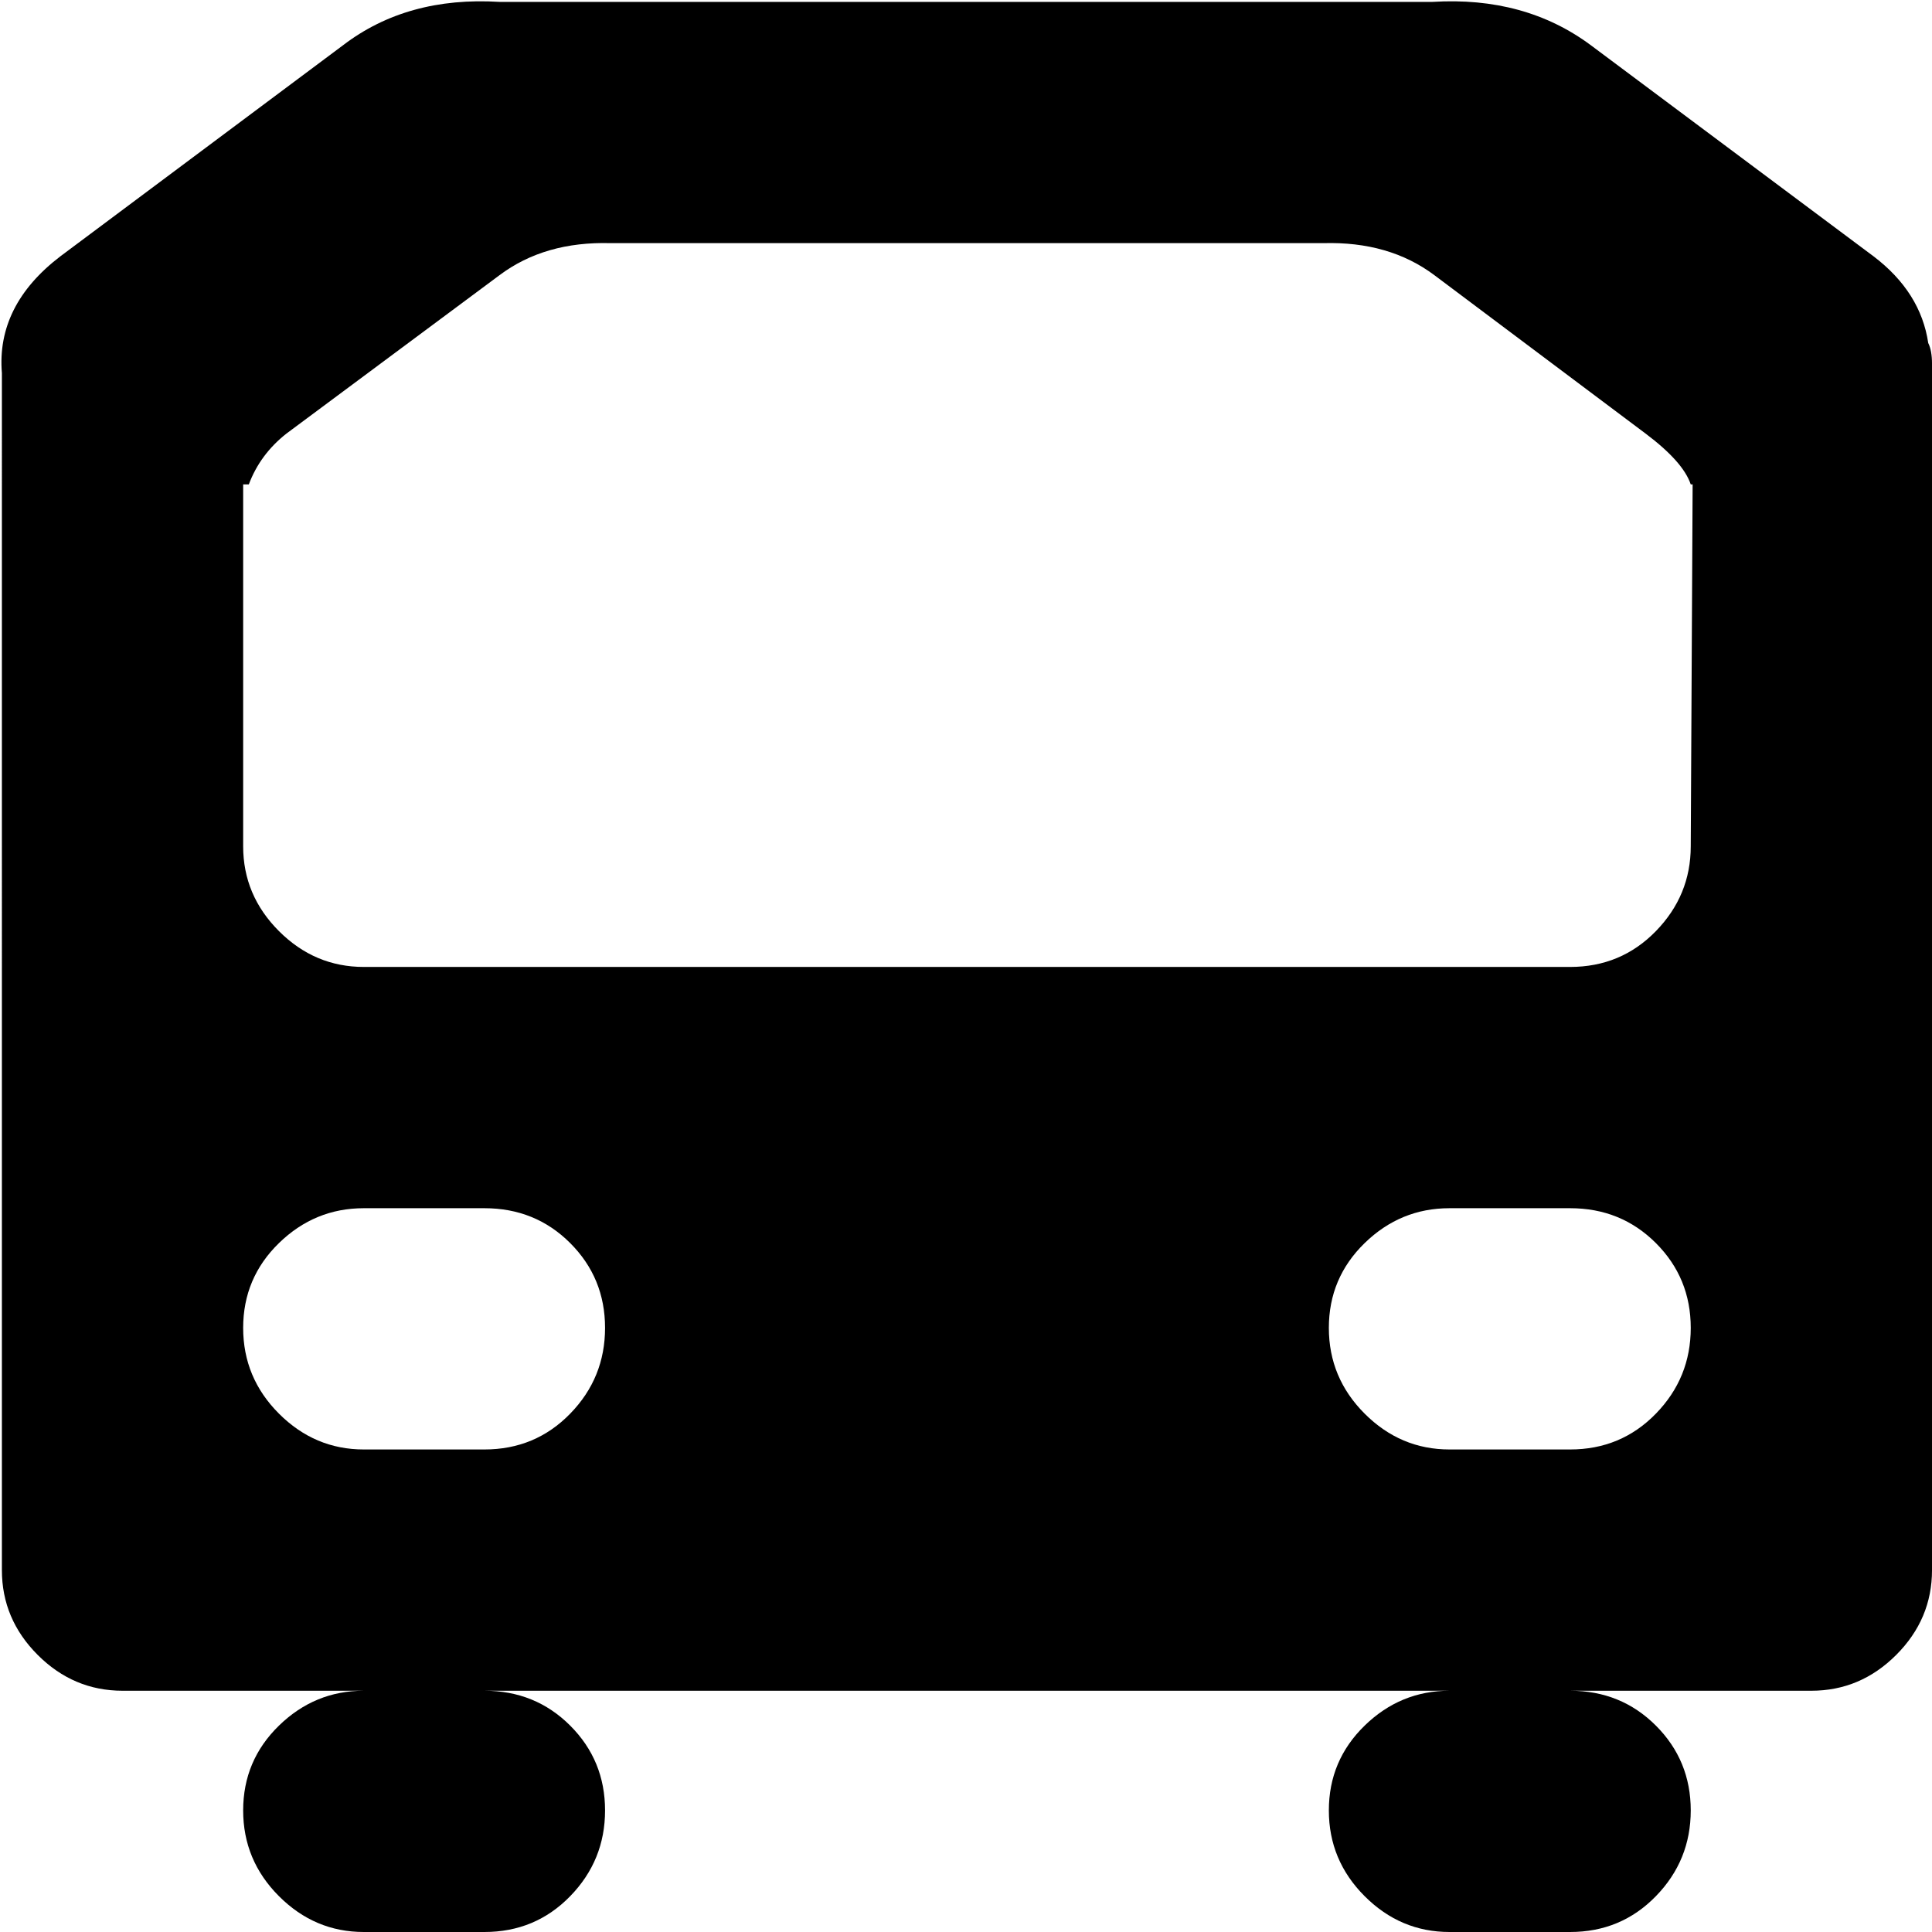 <svg xmlns="http://www.w3.org/2000/svg" width="3em" height="3em" viewBox="0 0 1025 1025"><path fill="currentColor" d="M961.005 897h-896q-26 0-45-19t-19-45V198q-3-36 31-62l150-112q34-26 83-23h495q49-3 84 23l150 112q25 19 29 46q2 4 2 11v640q0 26-19 45t-45 19m-192-128h64q27 0 45.5-19t18.5-45.5t-18.5-45t-45.5-18.5h-64q-26 0-45 18.5t-19 45t19 45.5t45 19m-576 0h64q27 0 45.5-19t18.5-45.5t-18.5-45t-45.5-18.5h-64q-26 0-45 18.5t-19 45t19 45.5t45 19m704-512q-4-12-24-27l-112-84q-24-18-59-17h-378q-35-1-59 17l-113 84q-14 11-20 27h-3v192q0 26 19 45t45 19h640q27 0 45.5-19t18.5-45l1-192zm-704 640h64q27 0 45.5 18.5t18.5 45t-18.5 45.5t-45.5 19h-64q-26 0-45-19t-19-45.5t19-45t45-18.5m576 0h64q27 0 45.5 18.5t18.5 45t-18.5 45.5t-45.5 19h-64q-26 0-45-19t-19-45.5t19-45t45-18.5"/></svg>
